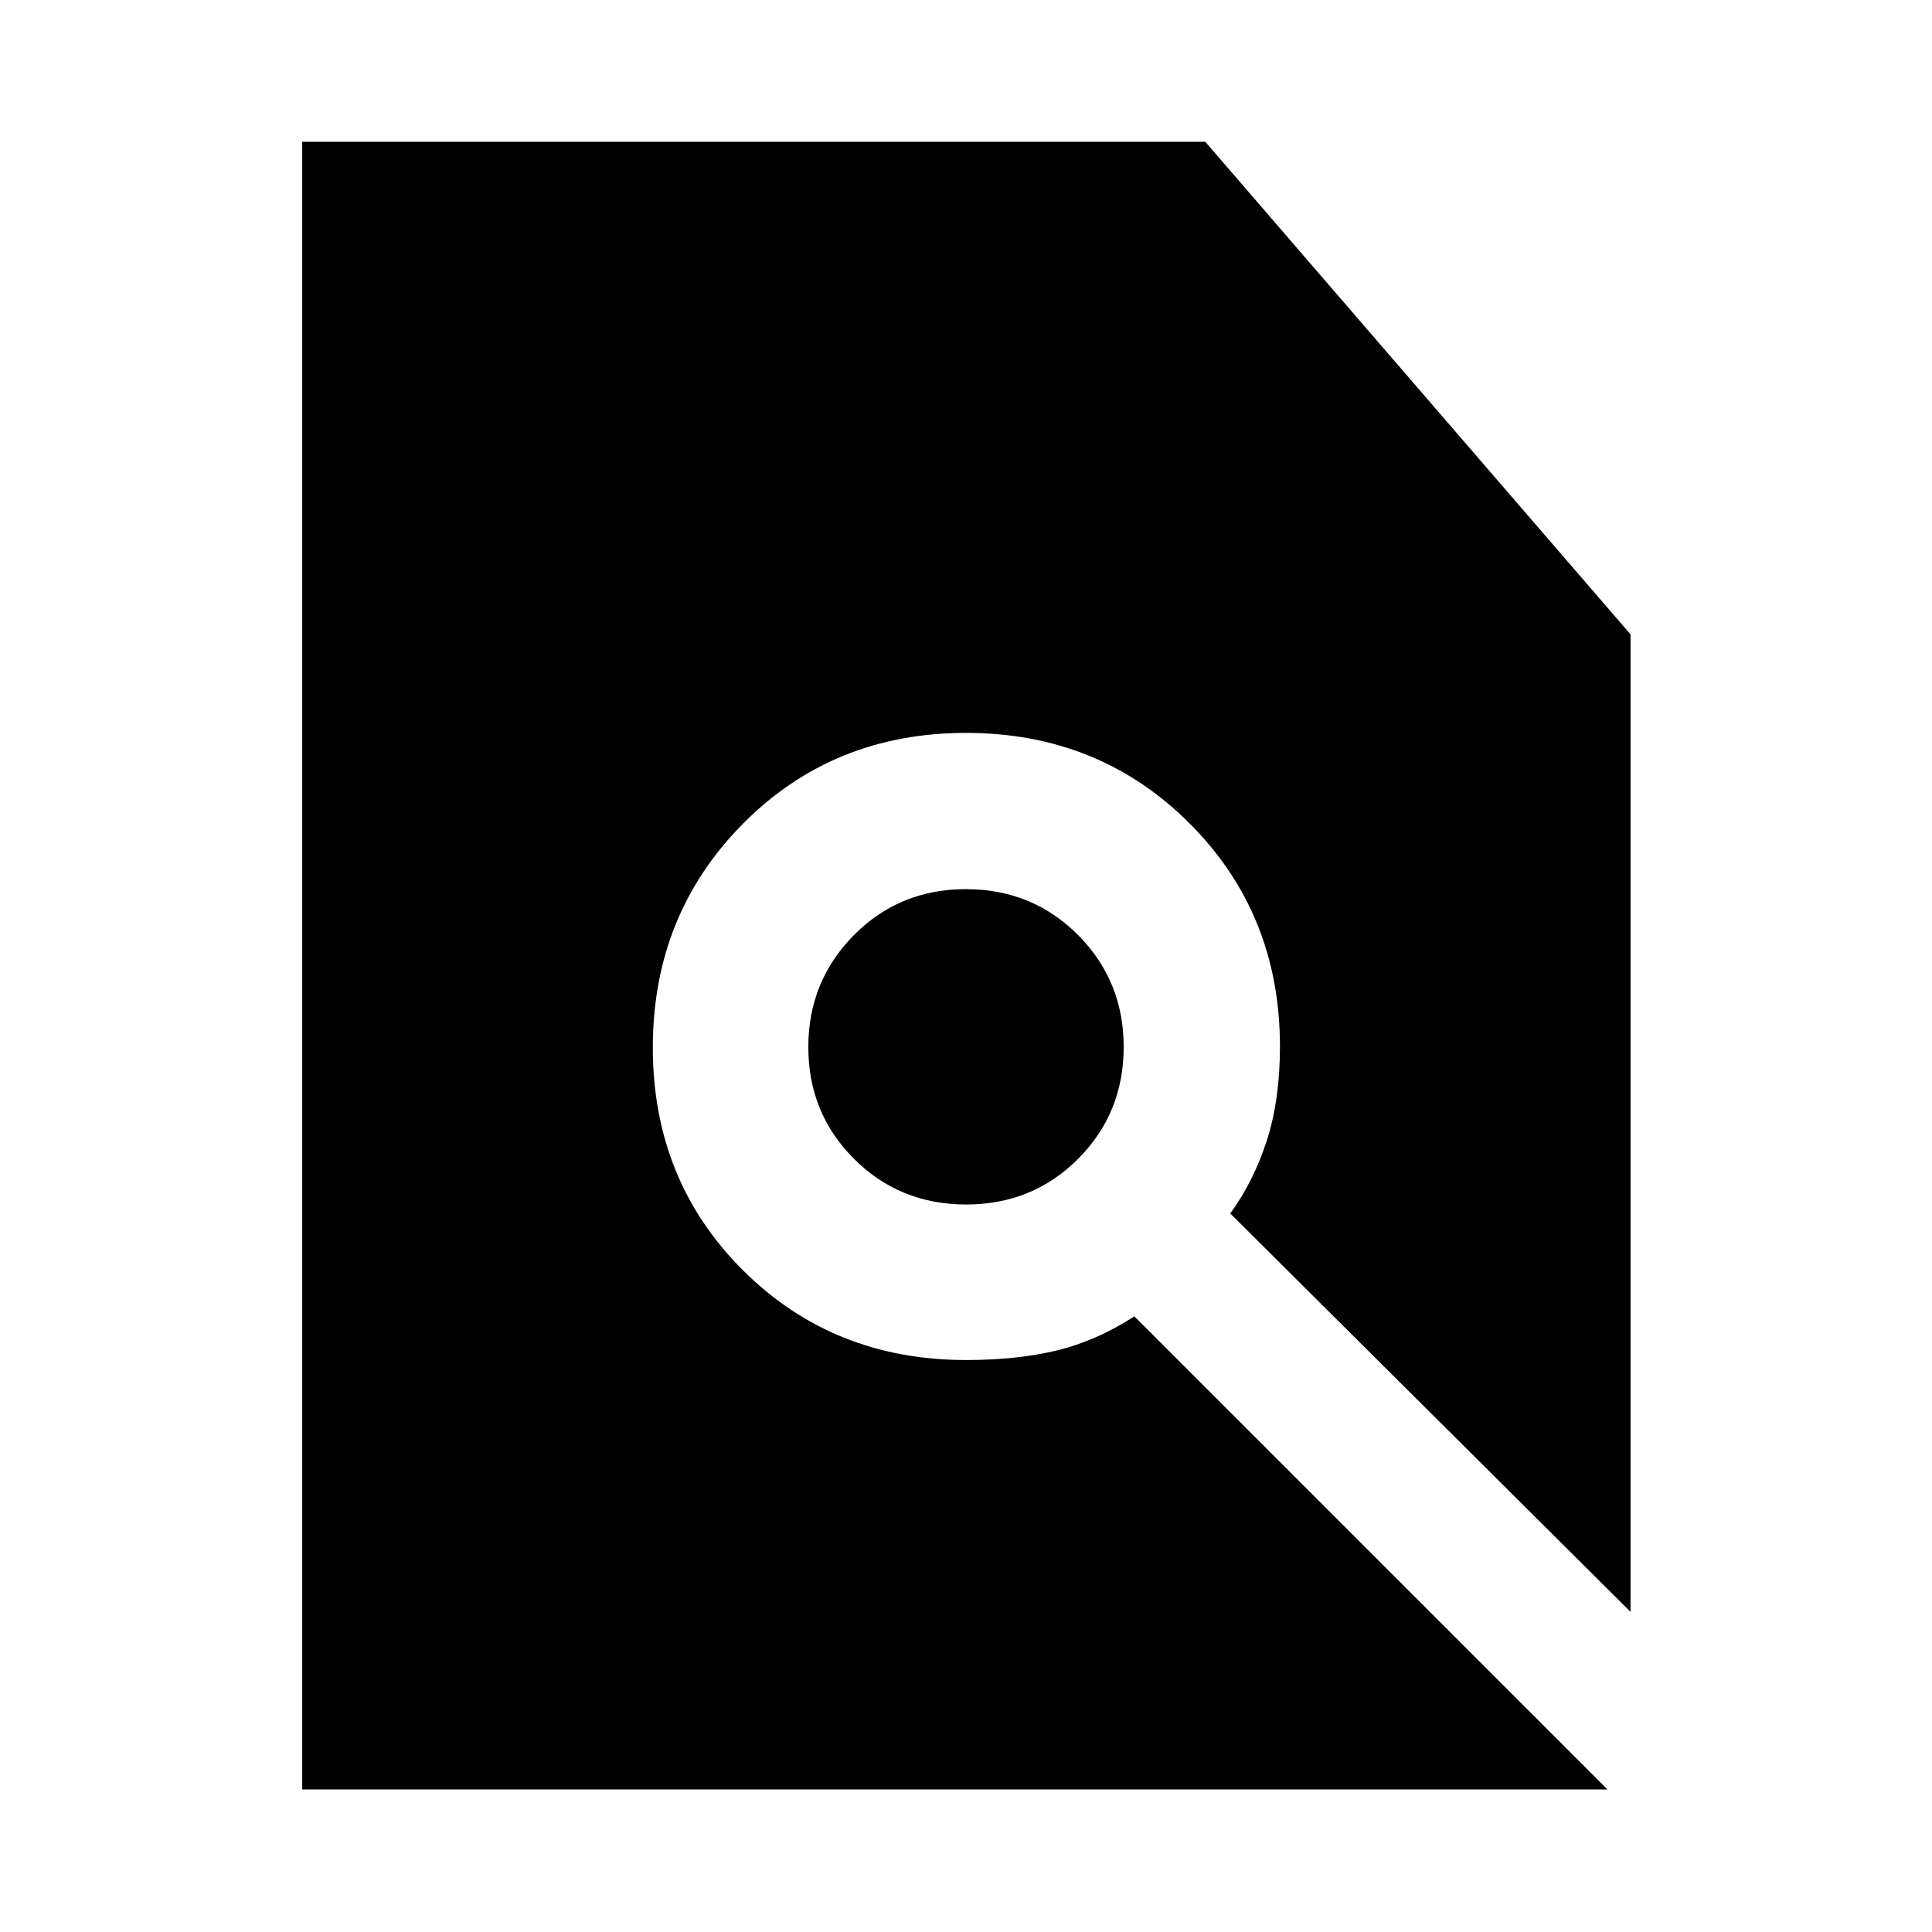 <svg xmlns="http://www.w3.org/2000/svg" height="40" viewBox="0 -960 960 960" width="40"><path d="M150.17-70.84v-818.7H598.9l211.3 244.76v485.7L611.33-357.01q11.77-16.34 18.22-36.49 6.45-20.16 6.45-46.47 0-65.99-44.94-110.93-44.95-44.93-111.06-44.93t-110.87 45.18q-44.75 45.19-44.75 111.17t44.76 110.63q44.77 44.64 110.87 44.64 25.33 0 45-4.73 19.66-4.73 38.66-16.96L798.74-70.84H150.17Zm329.9-290.65q-33.02 0-55.72-22.69-22.7-22.7-22.7-55.48 0-32.79 22.63-55.66 22.63-22.86 55.65-22.86 33.02 0 55.72 22.76 22.7 22.77 22.7 55.65 0 32.89-22.63 55.59-22.63 22.69-55.65 22.69Z"/></svg>